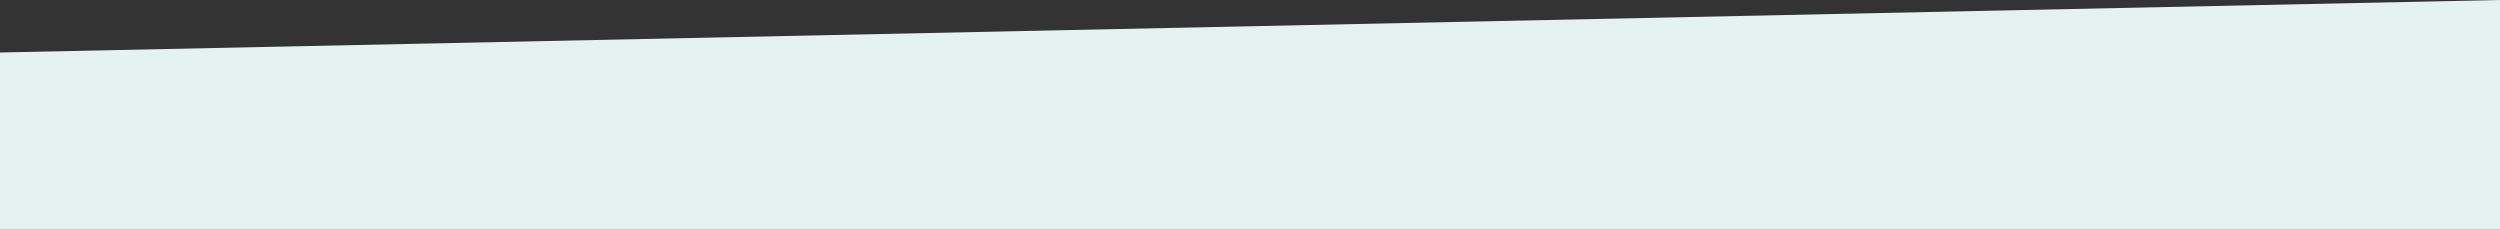 <svg version="1.2" baseProfile="tiny"
	 xmlns="http://www.w3.org/2000/svg" xmlns:xlink="http://www.w3.org/1999/xlink" xmlns:a="http://ns.adobe.com/AdobeSVGViewerExtensions/3.0/"
	 x="0px" y="0px" width="1024px" height="94.1px" viewBox="0 0 1024 94.1" xml:space="preserve">
<rect x="0" y="0" width="1024" height="94.1" fill="#333333" stroke="none"/>
<defs>
</defs>
<polygon id="XMLID_16_" fill="#E4F2F2" points="0,94.1 1024,94.1 1024,0 0,21.5 "/>
</svg>
